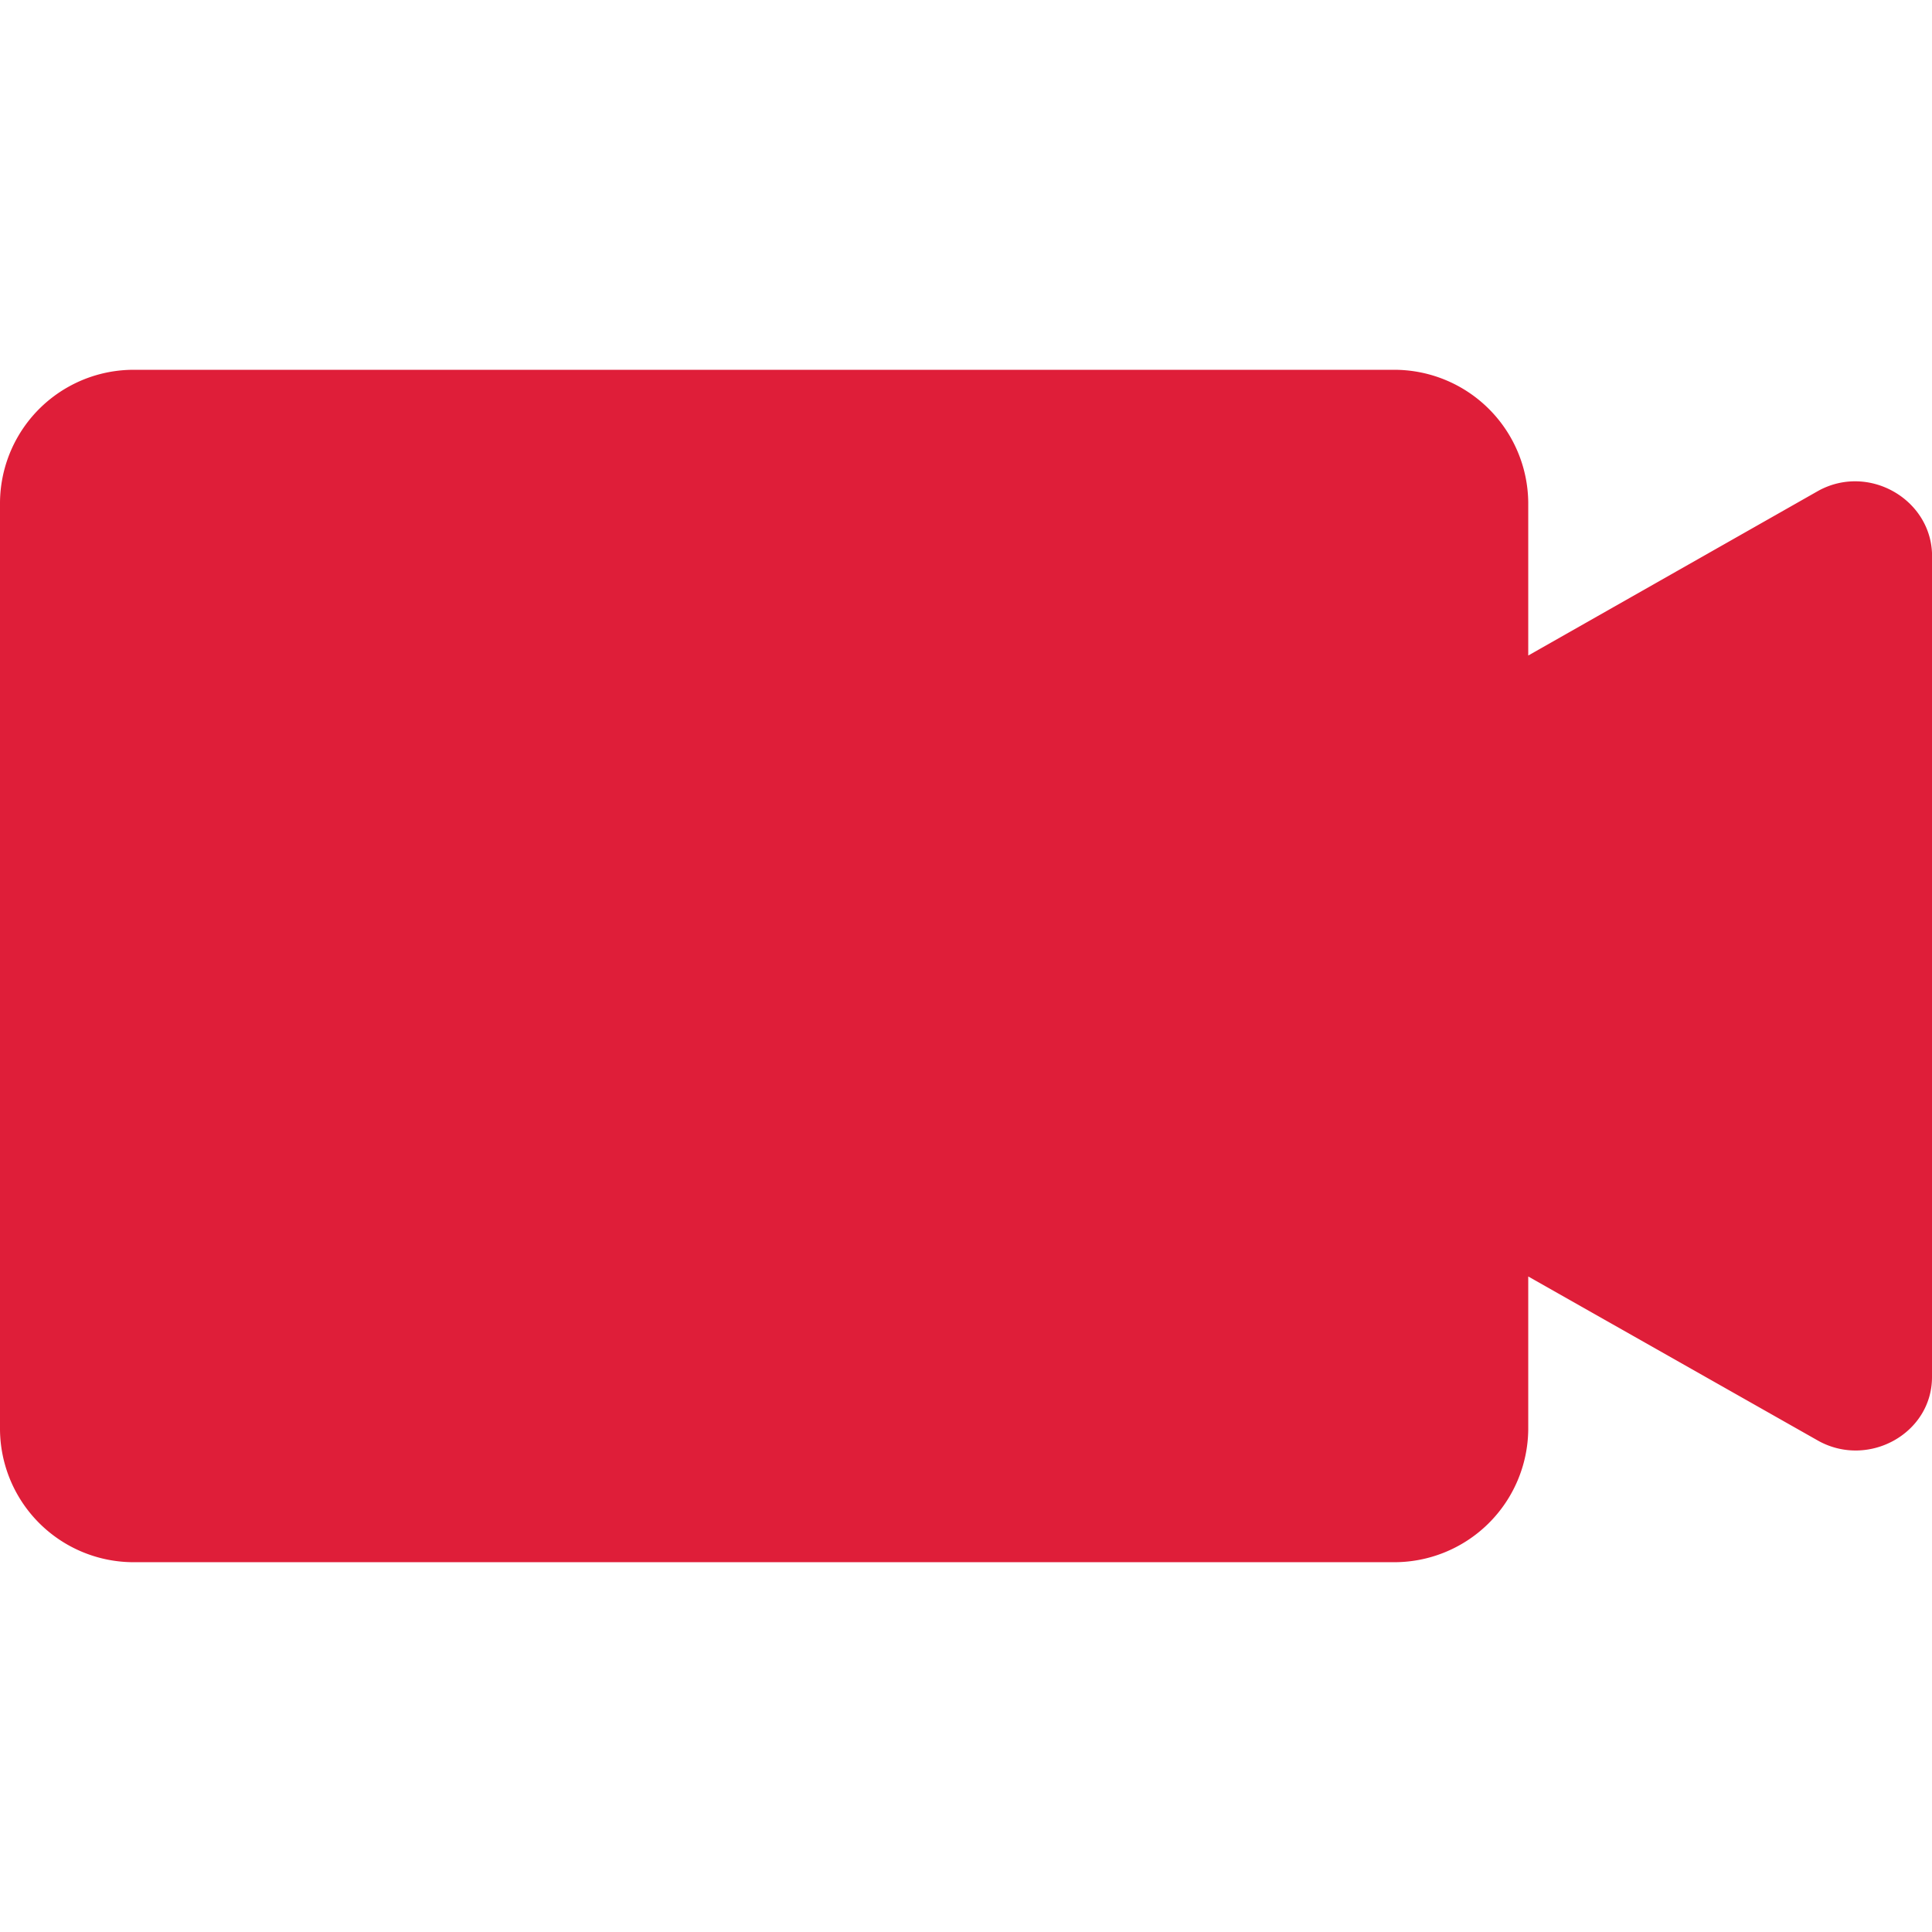 <svg id="Layer_1" data-name="Layer 1" xmlns="http://www.w3.org/2000/svg" viewBox="0 0 256 256"><defs><style>.cls-1{fill:#df1e39;fill-rule:evenodd;}</style></defs><g id="Branding"><g id="Icons"><path id="Fill-1" class="cls-1" d="M256,73.26V182.47c0,7.45-8.37,12.09-15,8.48L202.5,169.14v20.29A17.76,17.76,0,0,1,184.61,207H17.89A17.72,17.72,0,0,1,0,189.43V66.57A17.72,17.72,0,0,1,17.89,49H184.61A17.76,17.76,0,0,1,202.5,66.57V86.86L241,65c6.6-3.56,14.69,1.08,15,8.26"/></g></g></svg>